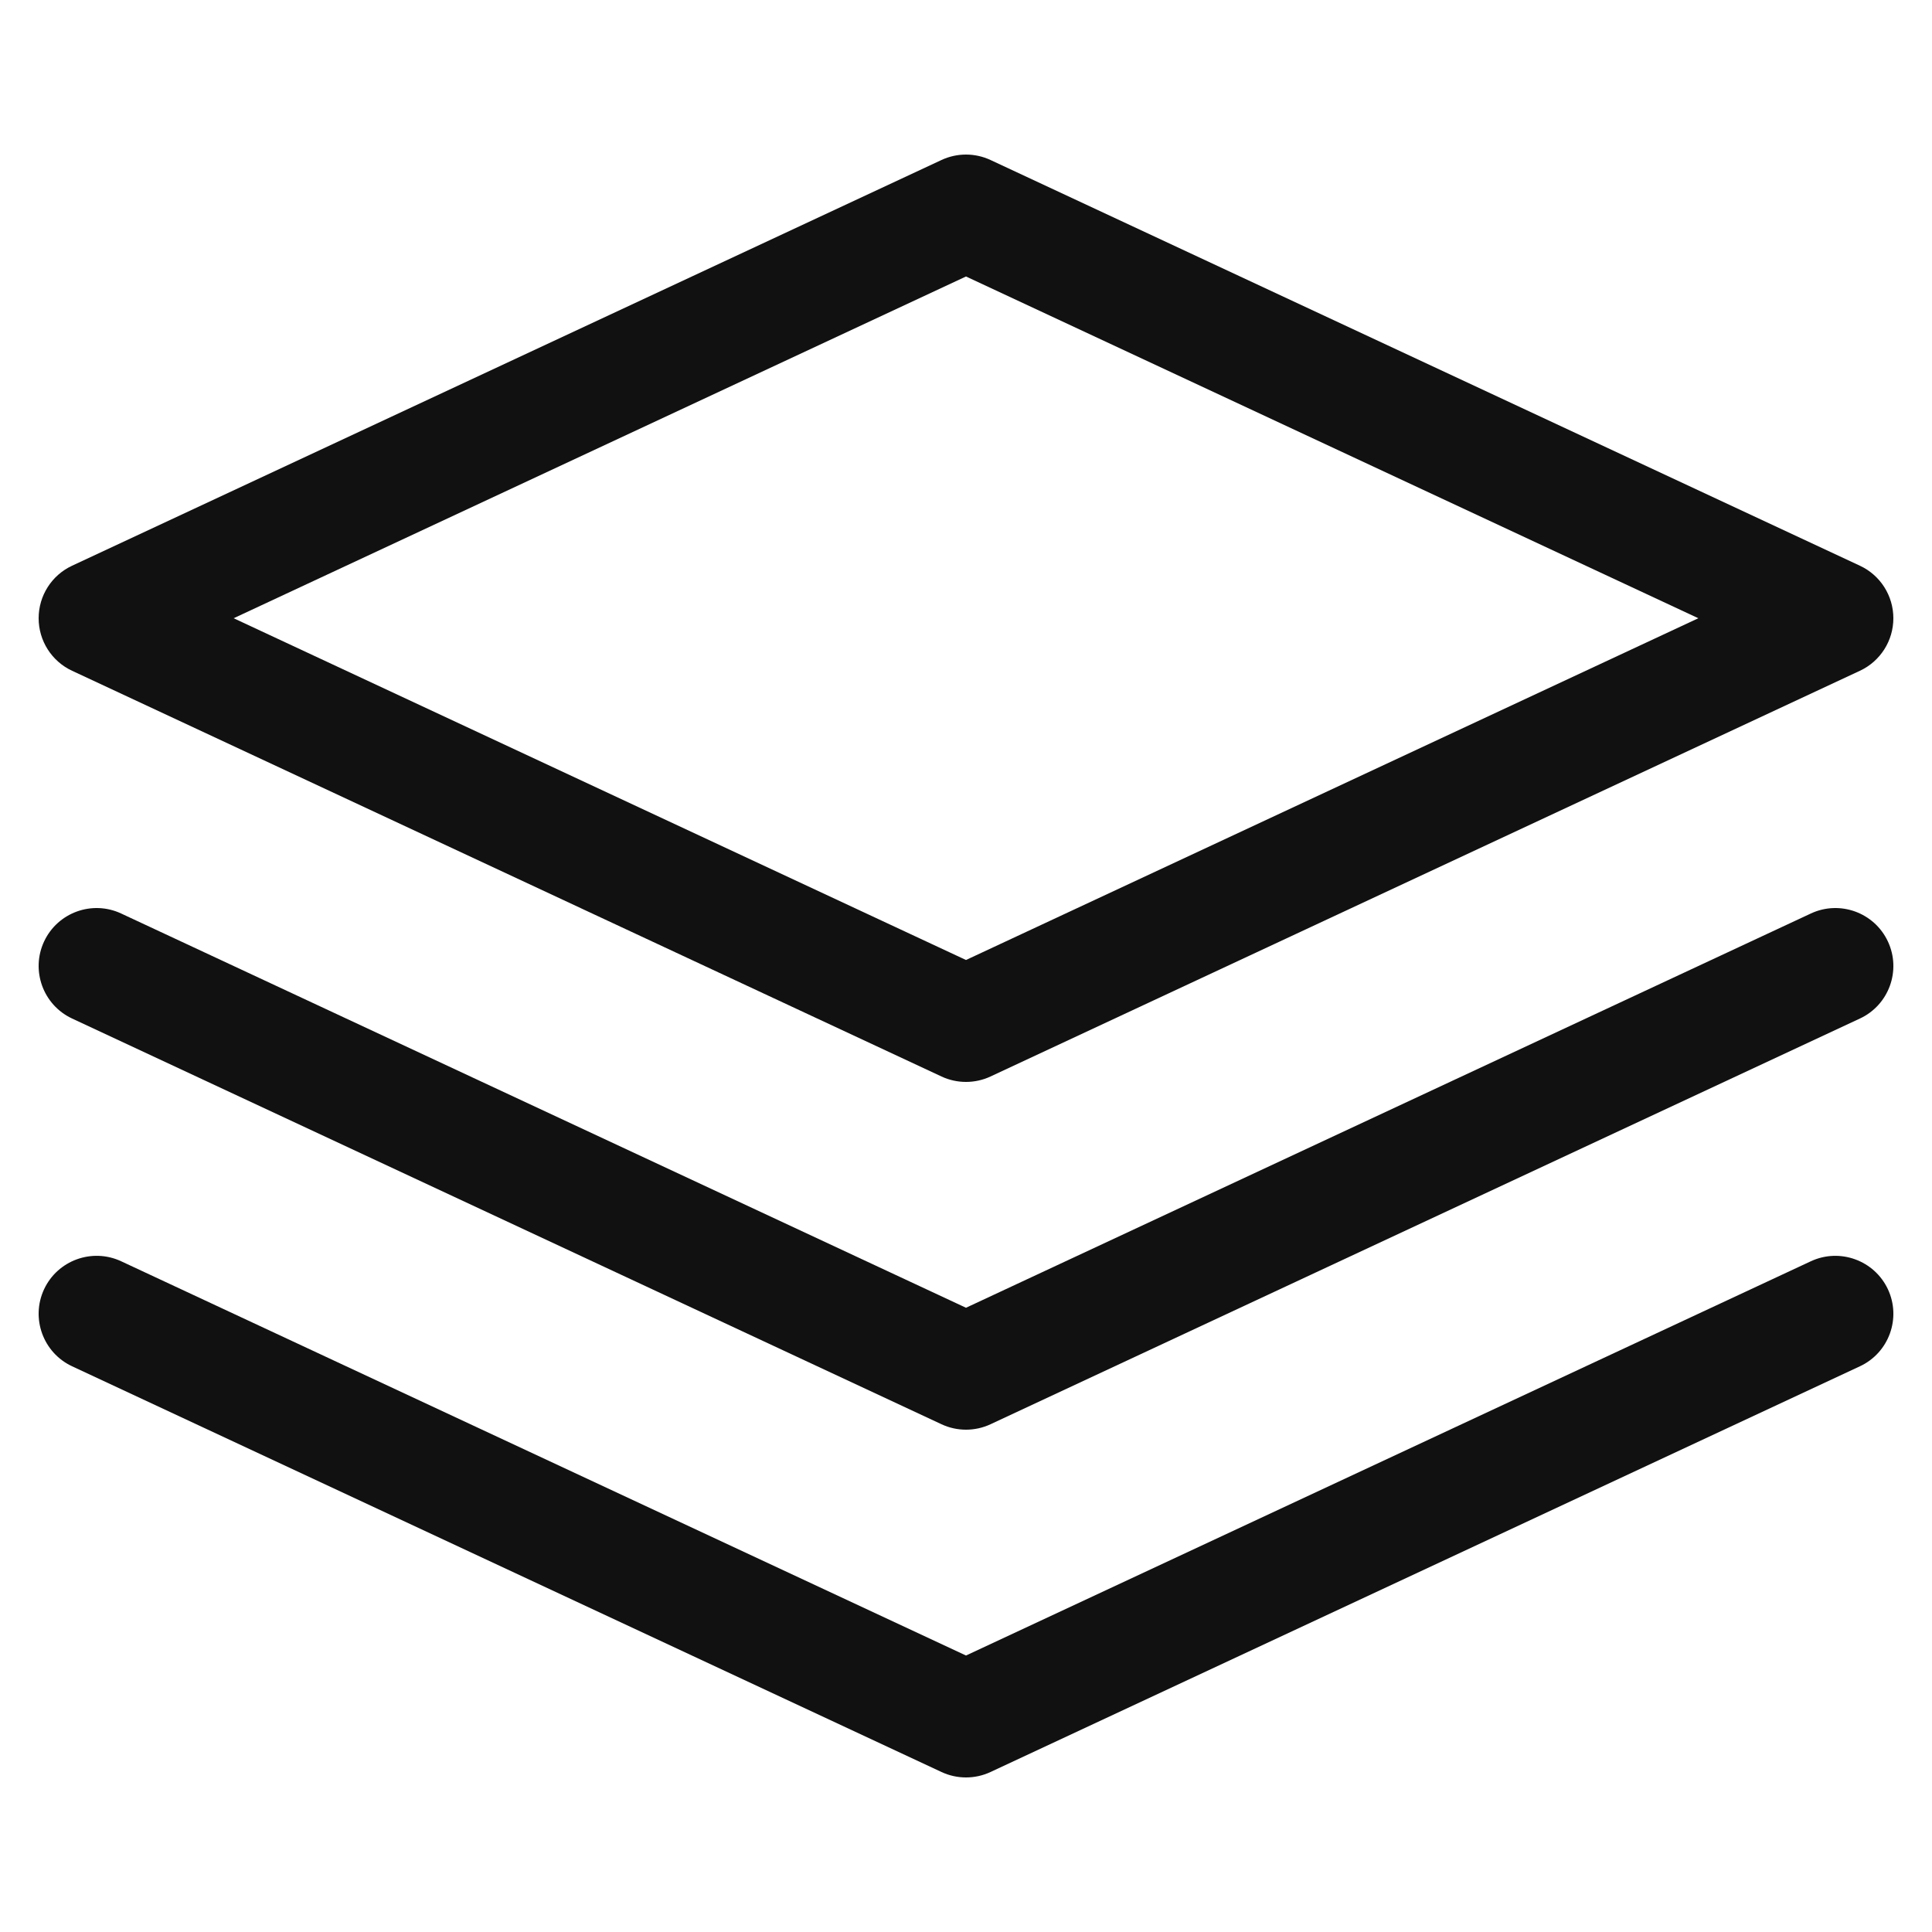 <svg width="92" height="92" viewBox="0 0 92 92" fill="none" xmlns="http://www.w3.org/2000/svg">
<path d="M46 51.52C45.601 51.52 45.202 51.434 44.833 51.262L3.433 31.942C2.461 31.489 1.84 30.513 1.84 29.44C1.84 28.367 2.461 27.391 3.433 26.939L44.833 7.619C45.571 7.274 46.428 7.274 47.167 7.619L88.567 26.939C89.539 27.391 90.16 28.367 90.16 29.44C90.16 30.513 89.539 31.489 88.567 31.942L47.167 51.262C46.798 51.434 46.399 51.52 46 51.52ZM11.127 29.44L46 45.714L80.874 29.44L46 13.166L11.127 29.44ZM47.167 67.822L88.567 48.502C89.948 47.858 90.546 46.214 89.901 44.834C89.256 43.453 87.613 42.855 86.233 43.499L46 62.274L5.767 43.499C4.385 42.855 2.744 43.453 2.099 44.833C1.455 46.213 2.053 47.857 3.433 48.501L44.833 67.821C45.202 67.994 45.601 68.08 46 68.08C46.399 68.08 46.798 67.994 47.167 67.822ZM47.167 84.382L88.567 65.062C89.948 64.418 90.546 62.773 89.901 61.394C89.256 60.016 87.613 59.418 86.233 60.059L46 78.834L5.767 60.059C4.385 59.417 2.744 60.015 2.099 61.393C1.455 62.773 2.053 64.417 3.433 65.061L44.833 84.381C45.202 84.554 45.601 84.64 46 84.64C46.399 84.64 46.798 84.554 47.167 84.382Z" fill="#111111"/>
</svg>
